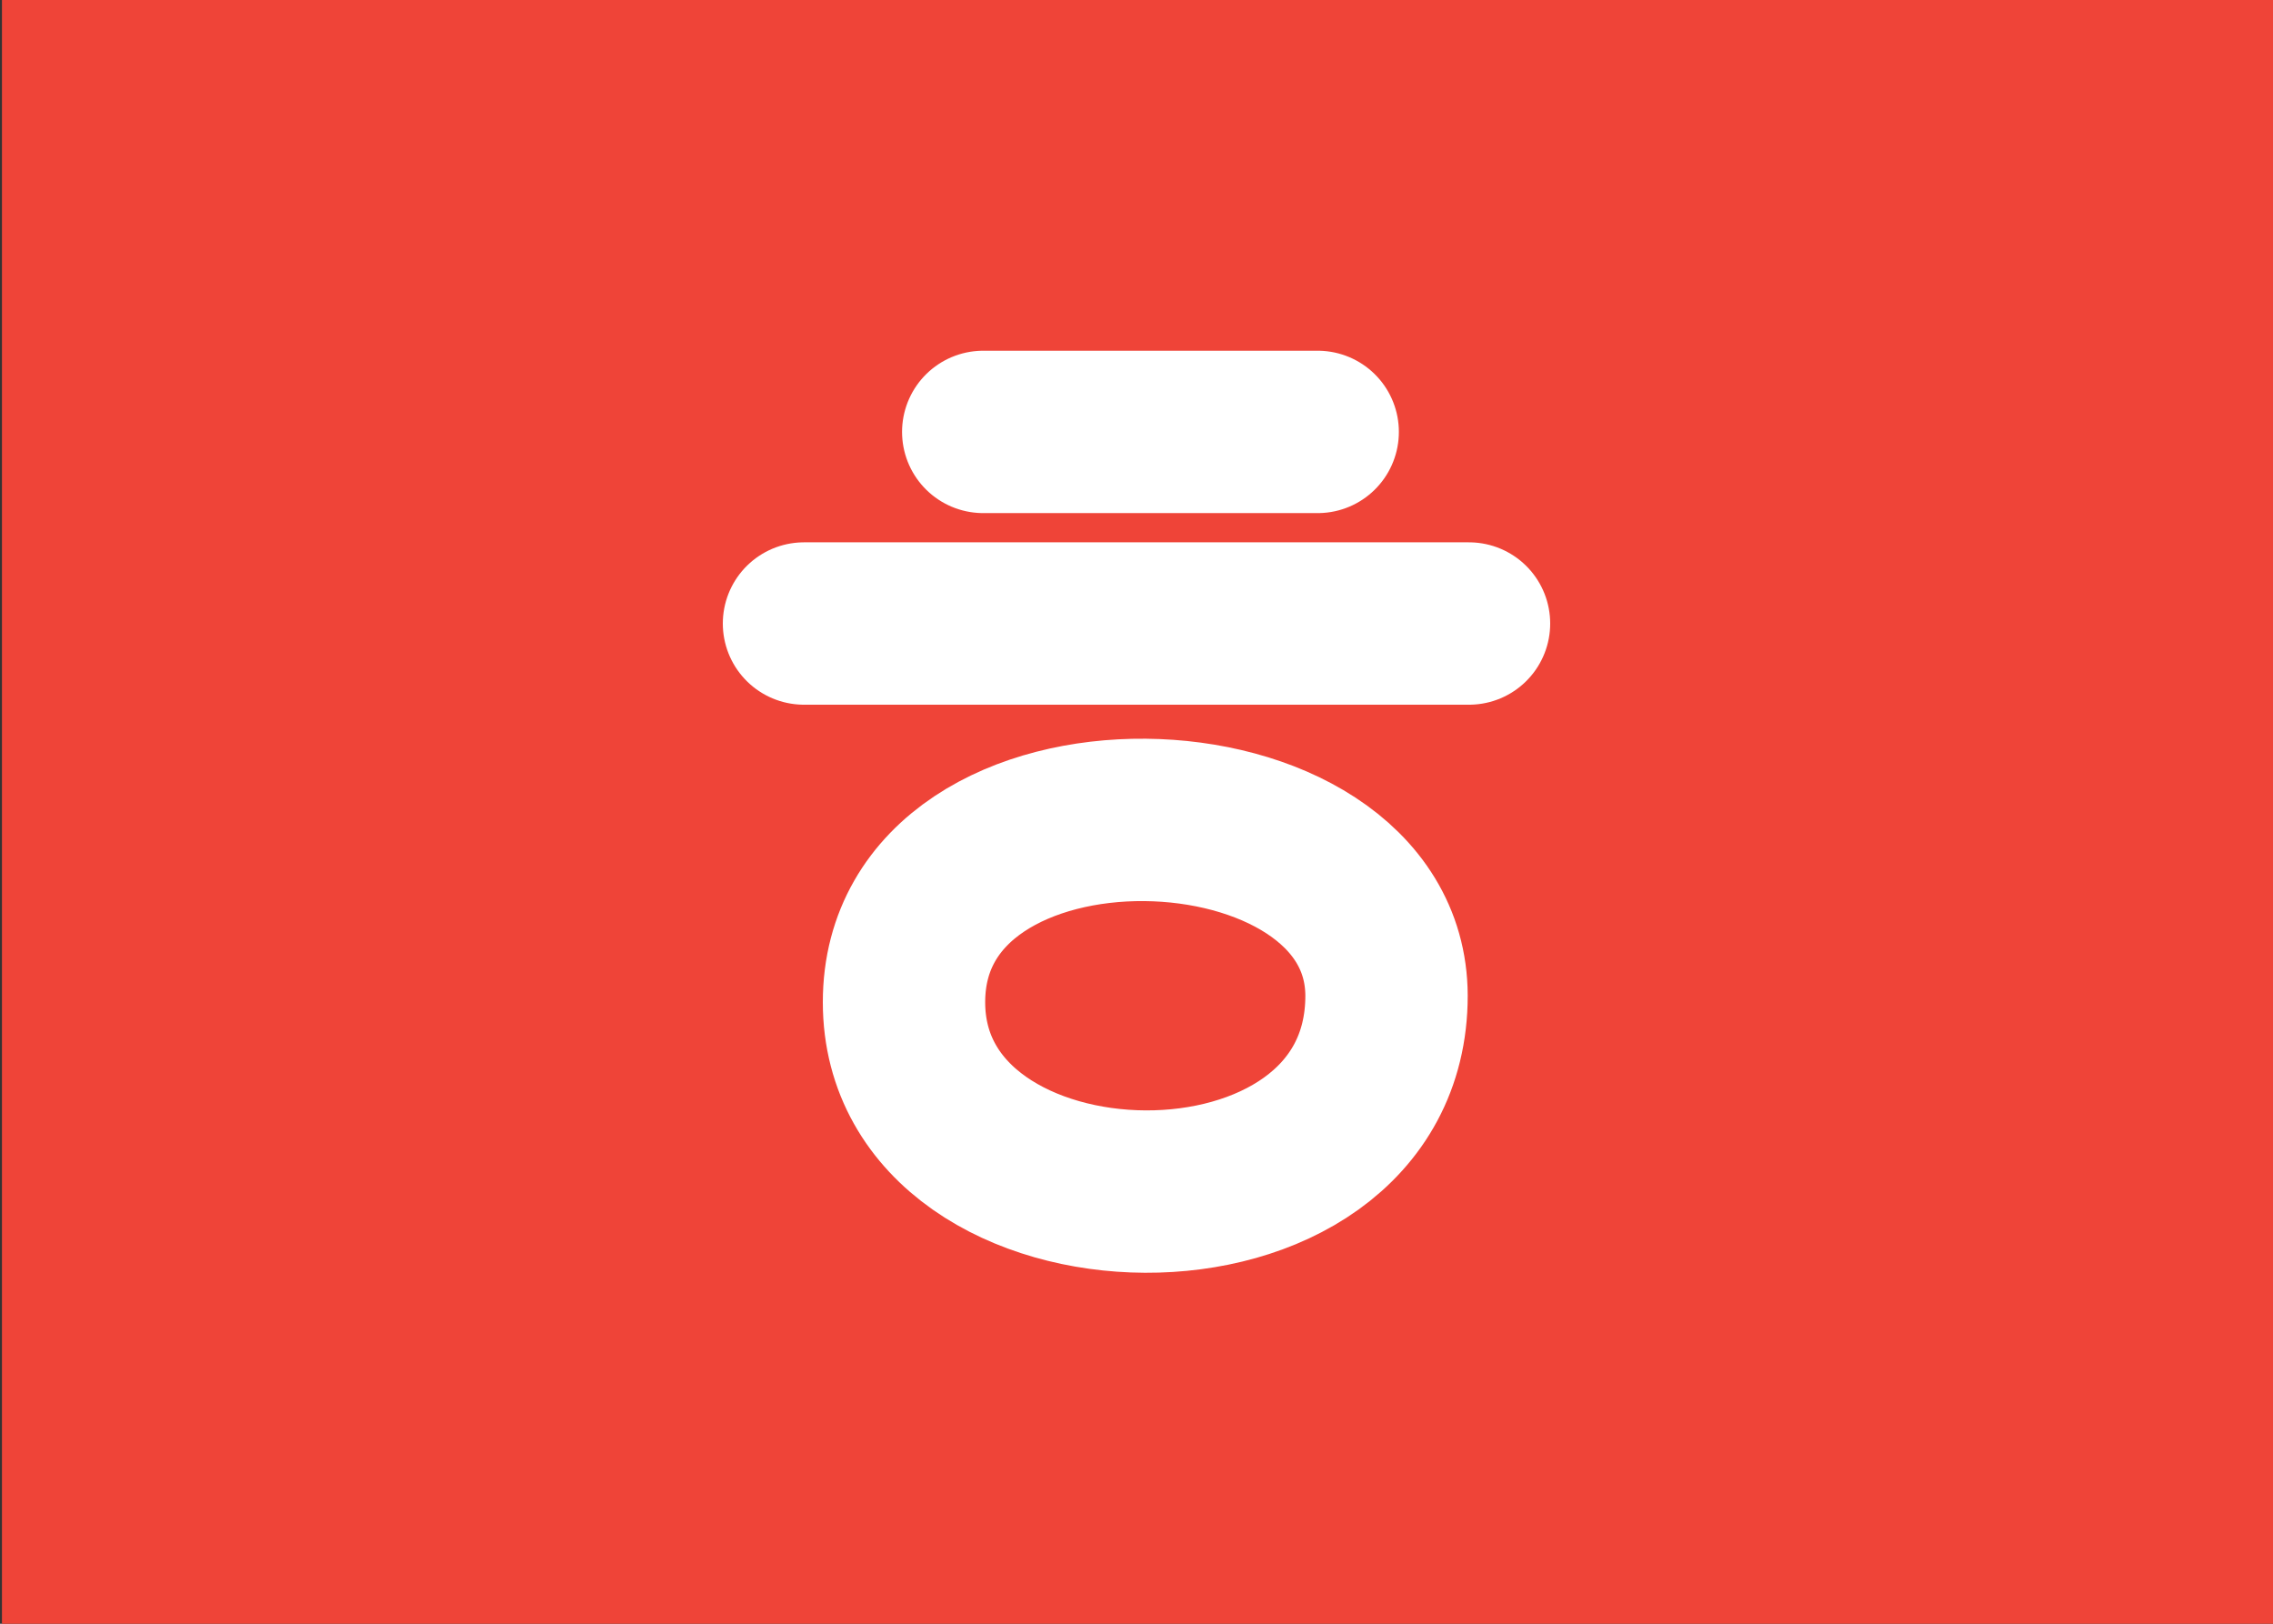 <?xml version="1.0" encoding="utf-8"?>
<!-- Generator: Adobe Illustrator 18.1.1, SVG Export Plug-In . SVG Version: 6.00 Build 0)  -->
<svg version="1.1" id="Layer_1" xmlns="http://www.w3.org/2000/svg" xmlns:xlink="http://www.w3.org/1999/xlink" x="0px" y="0px"
	 viewBox="0 0 350 250" enable-background="new 0 0 350 250" xml:space="preserve">
<rect x="0" y="0" width="350" height="250" fill="#333333" stroke="none"/>
<g id="Layer_1_2_">
	<g id="Layer_1_1_">
		<rect x="0.3" fill="#EF4438" width="350" height="250"/>
	</g>
</g>
<g id="Layer_2">
	<path fill="none" stroke="#FFFFFF" stroke-width="25" stroke-linecap="round" stroke-linejoin="round" stroke-miterlimit="10" d="
		M139.2,154.3c0,38.2,74.3,39.9,74.3-1C213.4,118.2,139.2,115.9,139.2,154.3z"/>
	
		<line fill="none" stroke="#FFFFFF" stroke-width="25" stroke-linecap="round" stroke-linejoin="round" stroke-miterlimit="10" x1="123.8" y1="96" x2="226.2" y2="96"/>
	
		<line fill="none" stroke="#FFFFFF" stroke-width="25" stroke-linecap="round" stroke-linejoin="round" stroke-miterlimit="10" x1="151.4" y1="66.5" x2="202.9" y2="66.5"/>
</g>
</svg>
